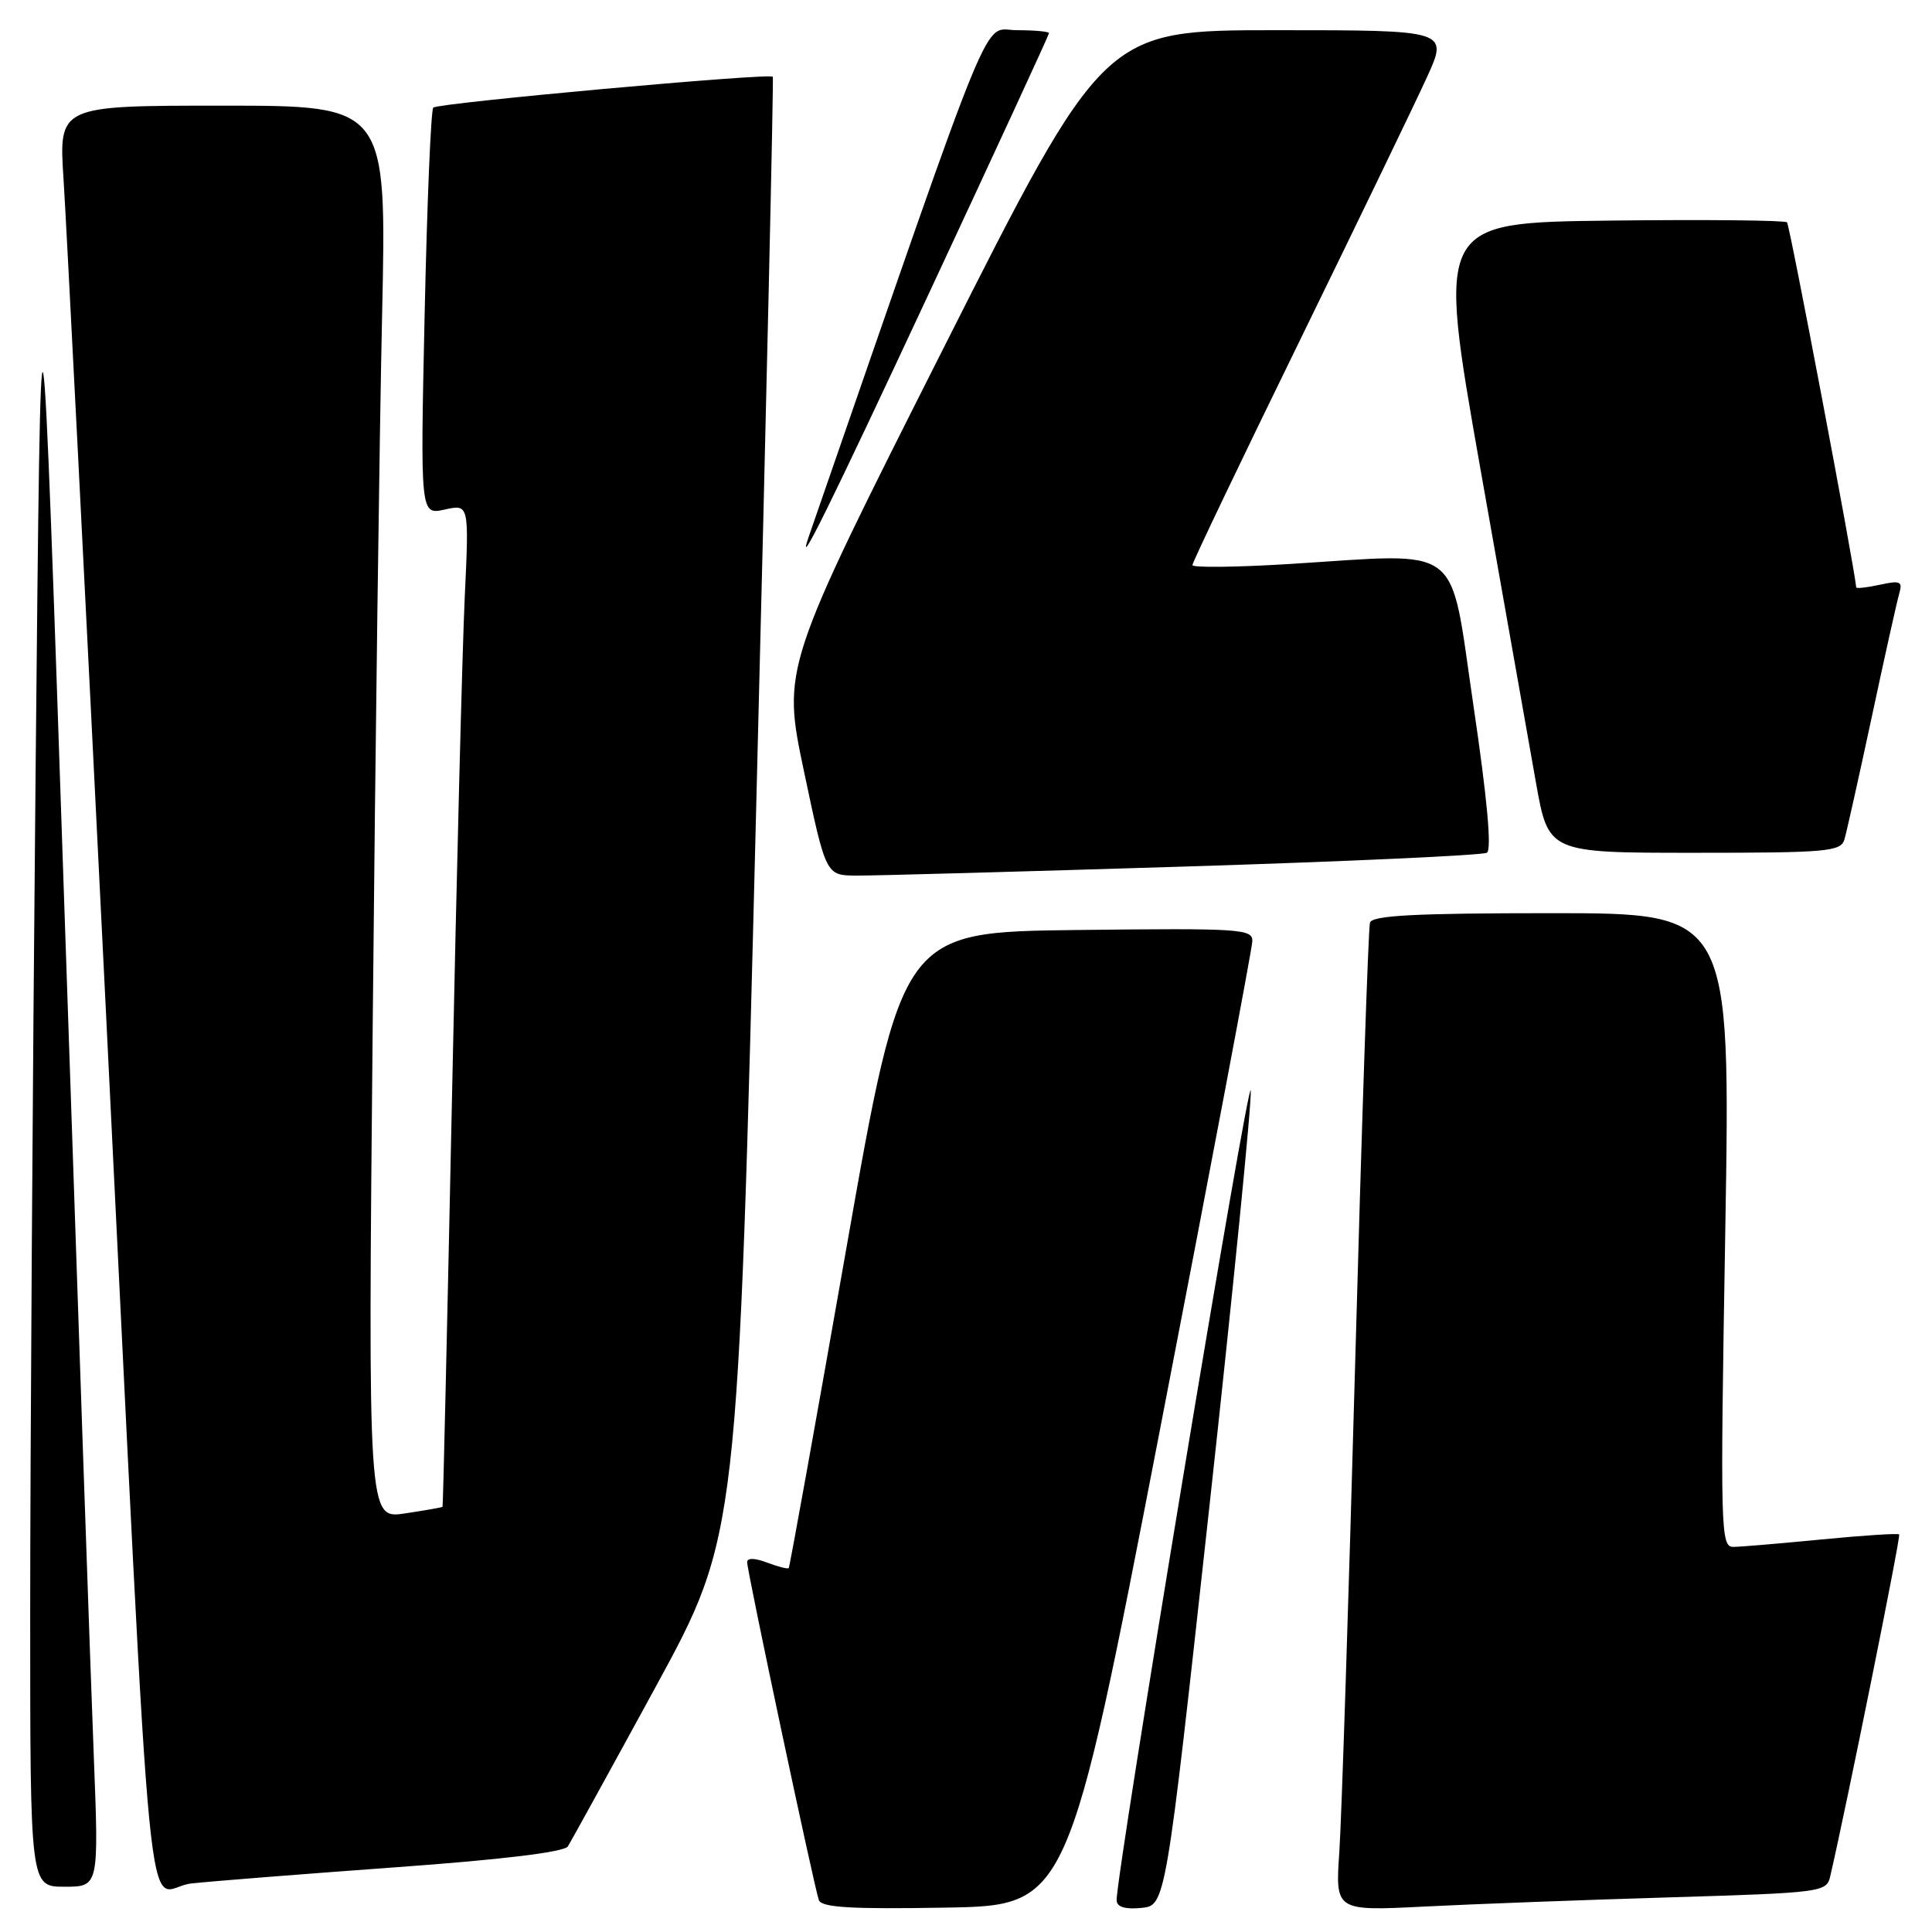 <?xml version="1.0" encoding="UTF-8" standalone="no"?>
<!DOCTYPE svg PUBLIC "-//W3C//DTD SVG 1.1//EN" "http://www.w3.org/Graphics/SVG/1.1/DTD/svg11.dtd" >
<svg xmlns="http://www.w3.org/2000/svg" xmlns:xlink="http://www.w3.org/1999/xlink" version="1.1" viewBox="0 0 256 256">
 <g >
 <path fill="currentColor"
d=" M 153.69 189.50 C 160.40 154.85 165.91 125.70 165.94 124.73 C 166.00 123.08 164.44 122.98 142.76 123.23 C 119.52 123.50 119.52 123.50 112.13 165.50 C 108.07 188.60 104.64 207.63 104.51 207.78 C 104.38 207.93 103.09 207.60 101.64 207.05 C 100.01 206.43 99.00 206.41 99.00 207.00 C 99.00 208.20 107.88 250.05 108.50 251.77 C 108.85 252.75 112.75 252.99 125.23 252.77 C 141.50 252.50 141.50 252.50 153.69 189.50 Z  M 160.21 200.00 C 163.38 171.12 165.86 146.15 165.73 144.50 C 165.53 141.84 147.85 248.54 147.96 251.81 C 147.99 252.68 149.08 253.02 151.22 252.81 C 154.45 252.50 154.45 252.50 160.21 200.00 Z  M 221.26 251.41 C 241.40 250.80 242.03 250.72 242.51 248.64 C 244.64 239.49 251.89 203.55 251.65 203.32 C 251.49 203.15 246.88 203.45 241.43 203.98 C 235.97 204.51 230.69 204.96 229.70 204.97 C 227.98 205.00 227.93 203.05 228.61 163.00 C 229.31 121.00 229.31 121.00 205.63 121.00 C 187.56 121.00 181.84 121.30 181.53 122.25 C 181.31 122.94 180.43 149.15 179.57 180.50 C 178.71 211.85 177.76 241.04 177.47 245.36 C 176.93 253.22 176.93 253.22 188.72 252.63 C 195.20 252.30 209.84 251.75 221.26 251.41 Z  M 12.43 232.75 C 12.05 223.26 10.33 173.43 8.59 122.00 C 5.43 28.50 5.43 28.50 4.71 103.00 C 4.32 143.98 4.00 193.81 4.00 213.75 C 4.00 250.00 4.00 250.00 8.55 250.00 C 13.10 250.00 13.10 250.00 12.43 232.75 Z  M 52.49 247.42 C 66.51 246.41 74.76 245.41 75.24 244.66 C 75.65 244.02 80.89 234.50 86.89 223.50 C 97.78 203.50 97.78 203.50 100.20 107.00 C 101.54 53.92 102.53 10.35 102.40 10.17 C 102.04 9.64 58.02 13.64 57.41 14.26 C 57.10 14.57 56.59 26.83 56.27 41.52 C 55.69 68.23 55.69 68.23 58.92 67.52 C 62.16 66.80 62.16 66.80 61.58 79.15 C 61.26 85.94 60.50 115.80 59.89 145.50 C 59.27 175.20 58.71 199.57 58.64 199.66 C 58.56 199.74 56.31 200.14 53.63 200.54 C 48.76 201.26 48.76 201.26 49.39 135.38 C 49.73 99.15 50.29 57.01 50.63 41.75 C 51.24 14.00 51.24 14.00 29.51 14.00 C 7.78 14.00 7.78 14.00 8.42 23.75 C 8.77 29.11 11.29 78.50 14.01 133.50 C 20.50 264.56 19.10 250.24 25.34 249.57 C 28.18 249.26 40.40 248.30 52.49 247.42 Z  M 156.75 114.83 C 178.34 114.16 196.46 113.33 197.02 112.99 C 197.68 112.58 197.07 105.83 195.23 93.43 C 192.00 71.61 194.20 73.29 170.75 74.74 C 163.74 75.17 158.00 75.23 158.00 74.88 C 158.00 74.52 164.35 61.24 172.11 45.37 C 179.87 29.49 187.50 13.69 189.07 10.25 C 191.92 4.00 191.92 4.00 169.10 4.00 C 146.28 4.00 146.28 4.00 124.96 46.25 C 103.64 88.50 103.64 88.50 106.54 102.25 C 109.44 116.00 109.44 116.00 113.47 116.02 C 115.69 116.04 135.16 115.50 156.75 114.83 Z  M 244.39 111.25 C 244.68 110.29 246.31 102.97 248.02 95.00 C 249.72 87.03 251.36 79.67 251.66 78.65 C 252.13 77.04 251.80 76.89 249.10 77.48 C 247.39 77.85 245.98 78.01 245.96 77.83 C 245.60 74.41 237.14 29.81 236.79 29.46 C 236.52 29.19 225.97 29.08 213.35 29.23 C 190.41 29.50 190.41 29.50 196.14 62.00 C 199.30 79.88 202.62 98.66 203.53 103.75 C 205.18 113.00 205.18 113.00 224.53 113.00 C 242.08 113.00 243.91 112.84 244.39 111.25 Z  M 123.45 38.10 C 132.00 19.77 139.00 4.60 139.00 4.39 C 139.00 4.18 137.07 4.00 134.72 4.00 C 130.06 4.00 132.34 -1.55 107.20 71.00 C 105.32 76.43 109.84 67.28 123.45 38.10 Z "/>
</g>
</svg>